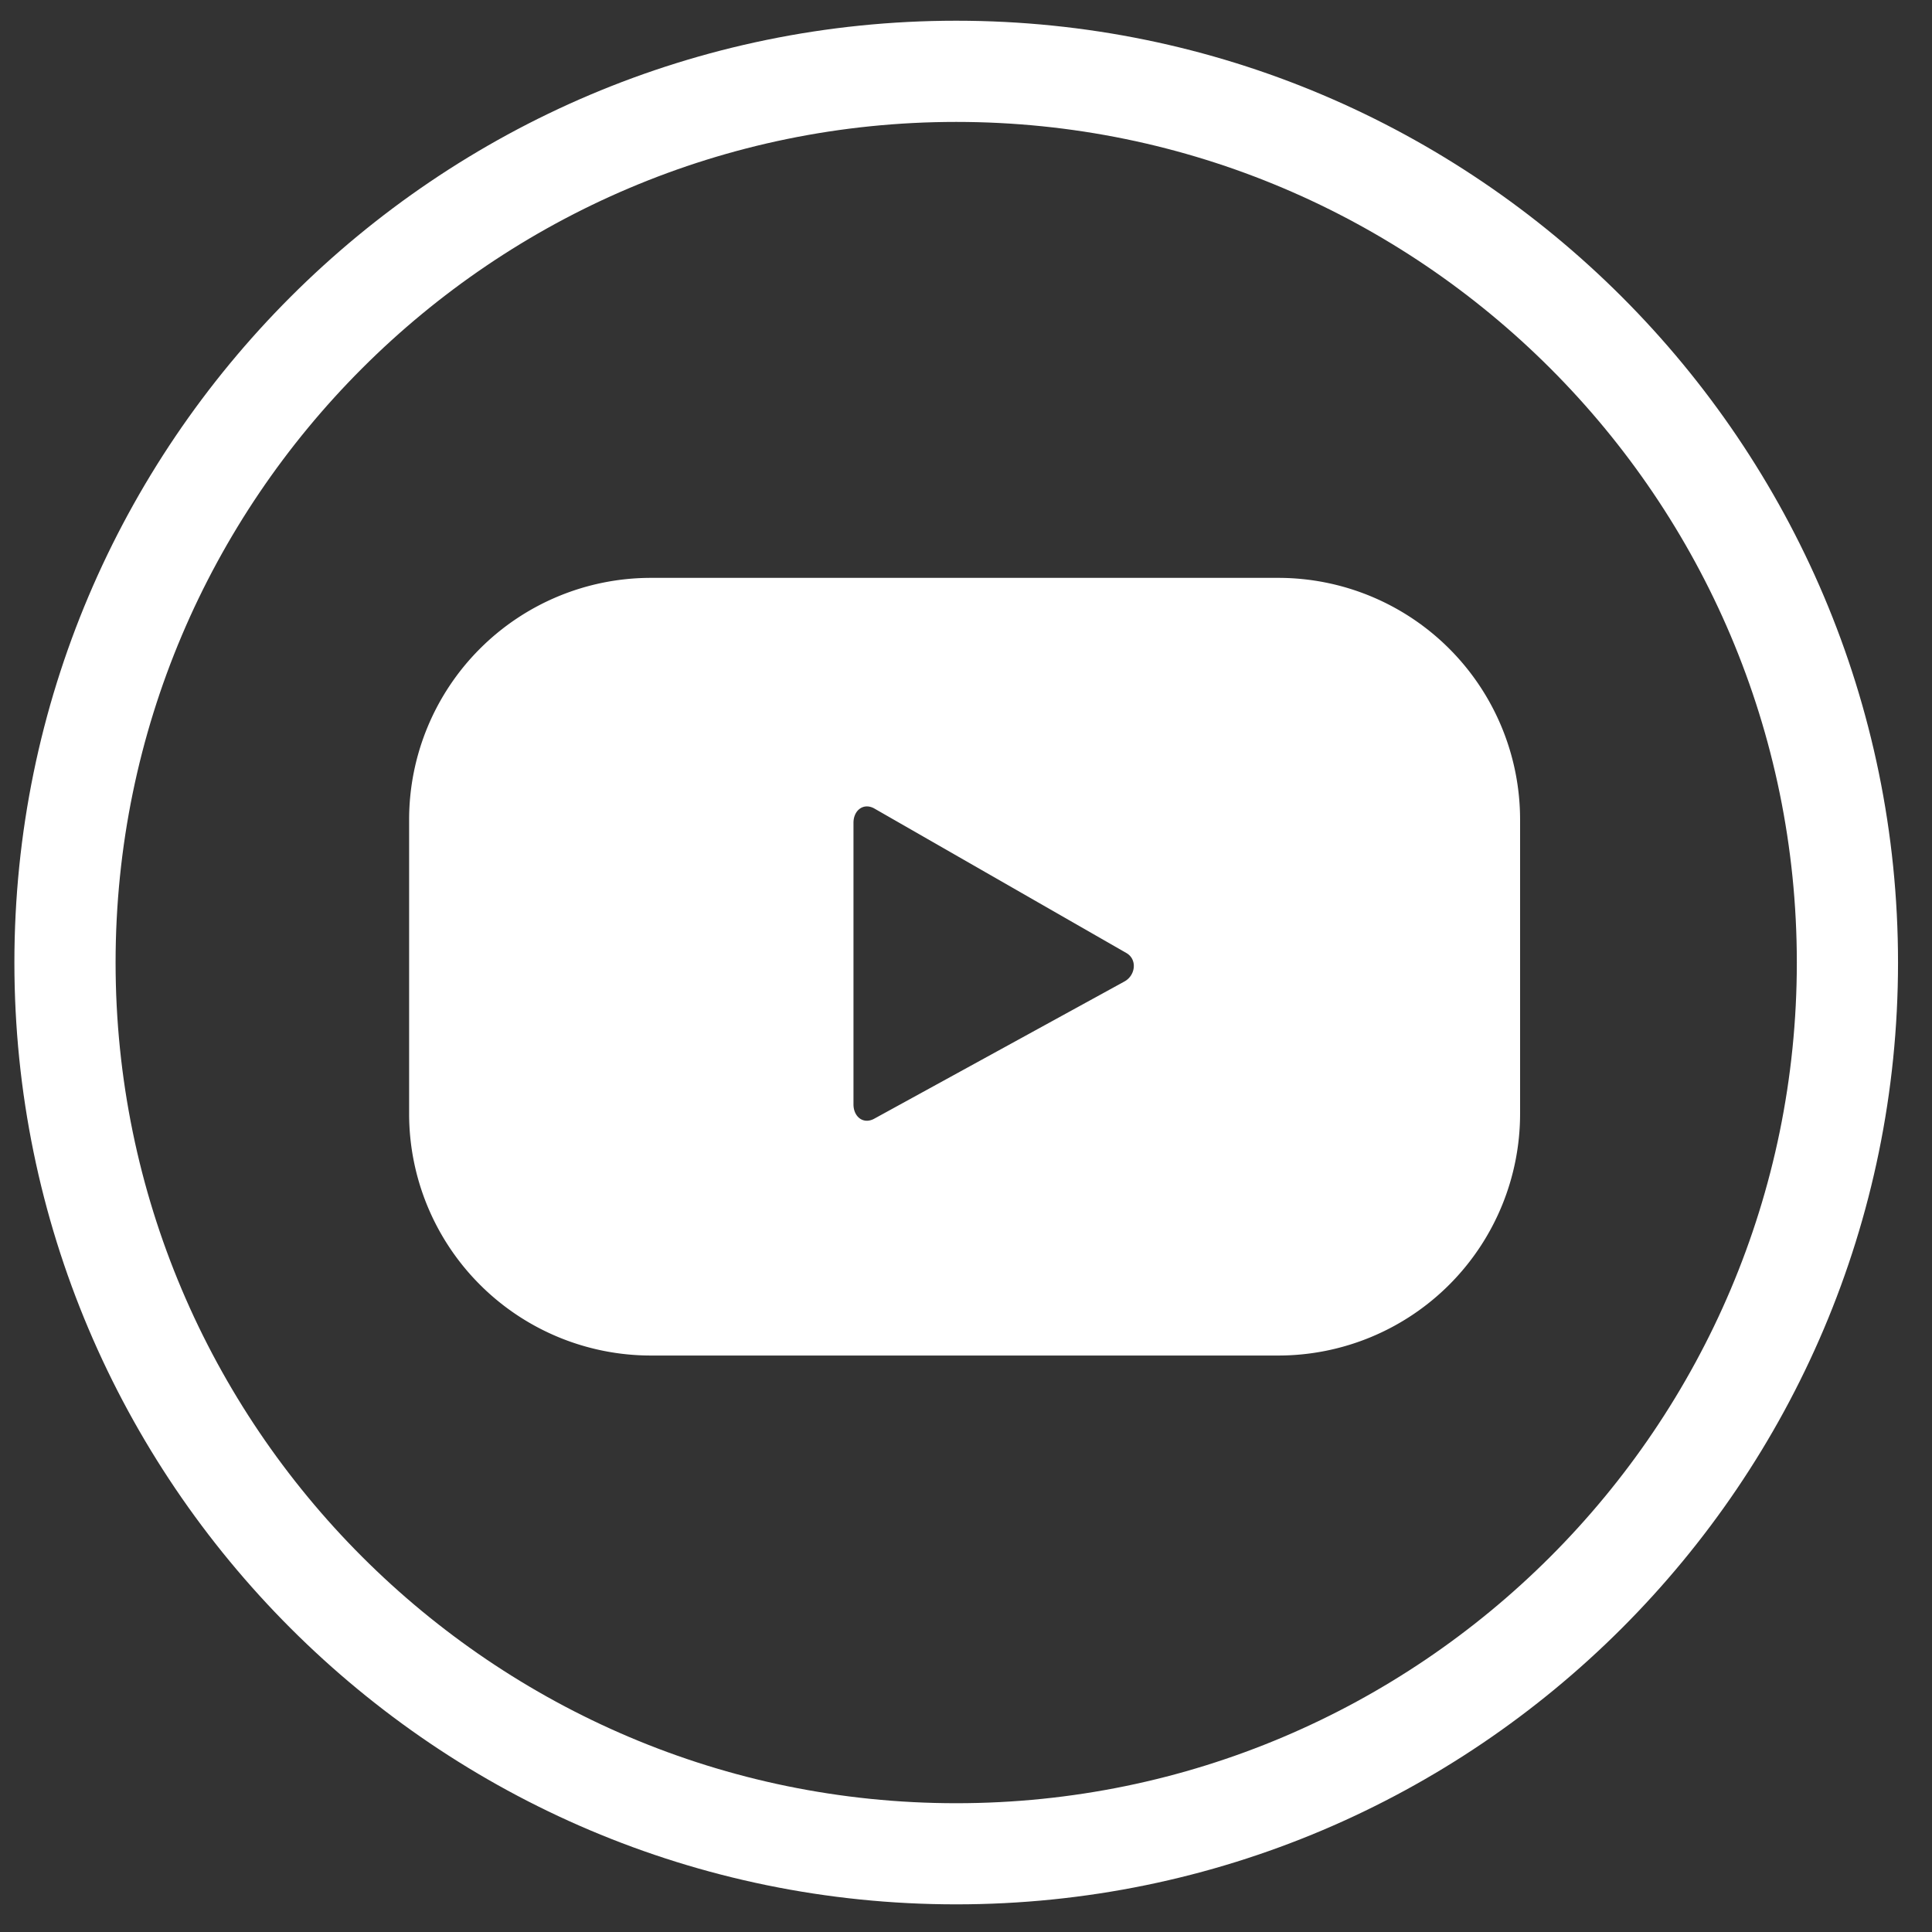 <svg xmlns="http://www.w3.org/2000/svg" width="29" height="29" viewBox="0 0 29 29"><rect x="0" y="0" width="29" height="29" fill="#333333" stroke="none"/><g><g><g><g><path fill="#fff" d="M26.971 14.448c0 6.958-5.66 12.619-12.618 12.619S1.735 21.406 1.735 14.448 7.395 1.83 14.353 1.83s12.618 5.66 12.618 12.618zm1.519 0C28.49 6.653 22.15.311 14.353.311 6.558.311.216 6.653.216 14.448c0 7.796 6.342 14.137 14.137 14.137 7.795 0 14.137-6.341 14.137-14.137z"/></g></g><g><g><g><path fill="#fff" d="M16.877 14.733l-3.756 2.06c-.163.088-.31-.03-.31-.216V12.35c0-.188.152-.306.315-.213l3.781 2.168c.167.095.139.337-.03.428zm5.94-2.429a3.63 3.63 0 0 0-3.63-3.63H9.771a3.63 3.63 0 0 0-3.63 3.63v4.413a3.63 3.63 0 0 0 3.63 3.63h9.416a3.63 3.63 0 0 0 3.63-3.63z"/></g></g></g></g></g></svg>